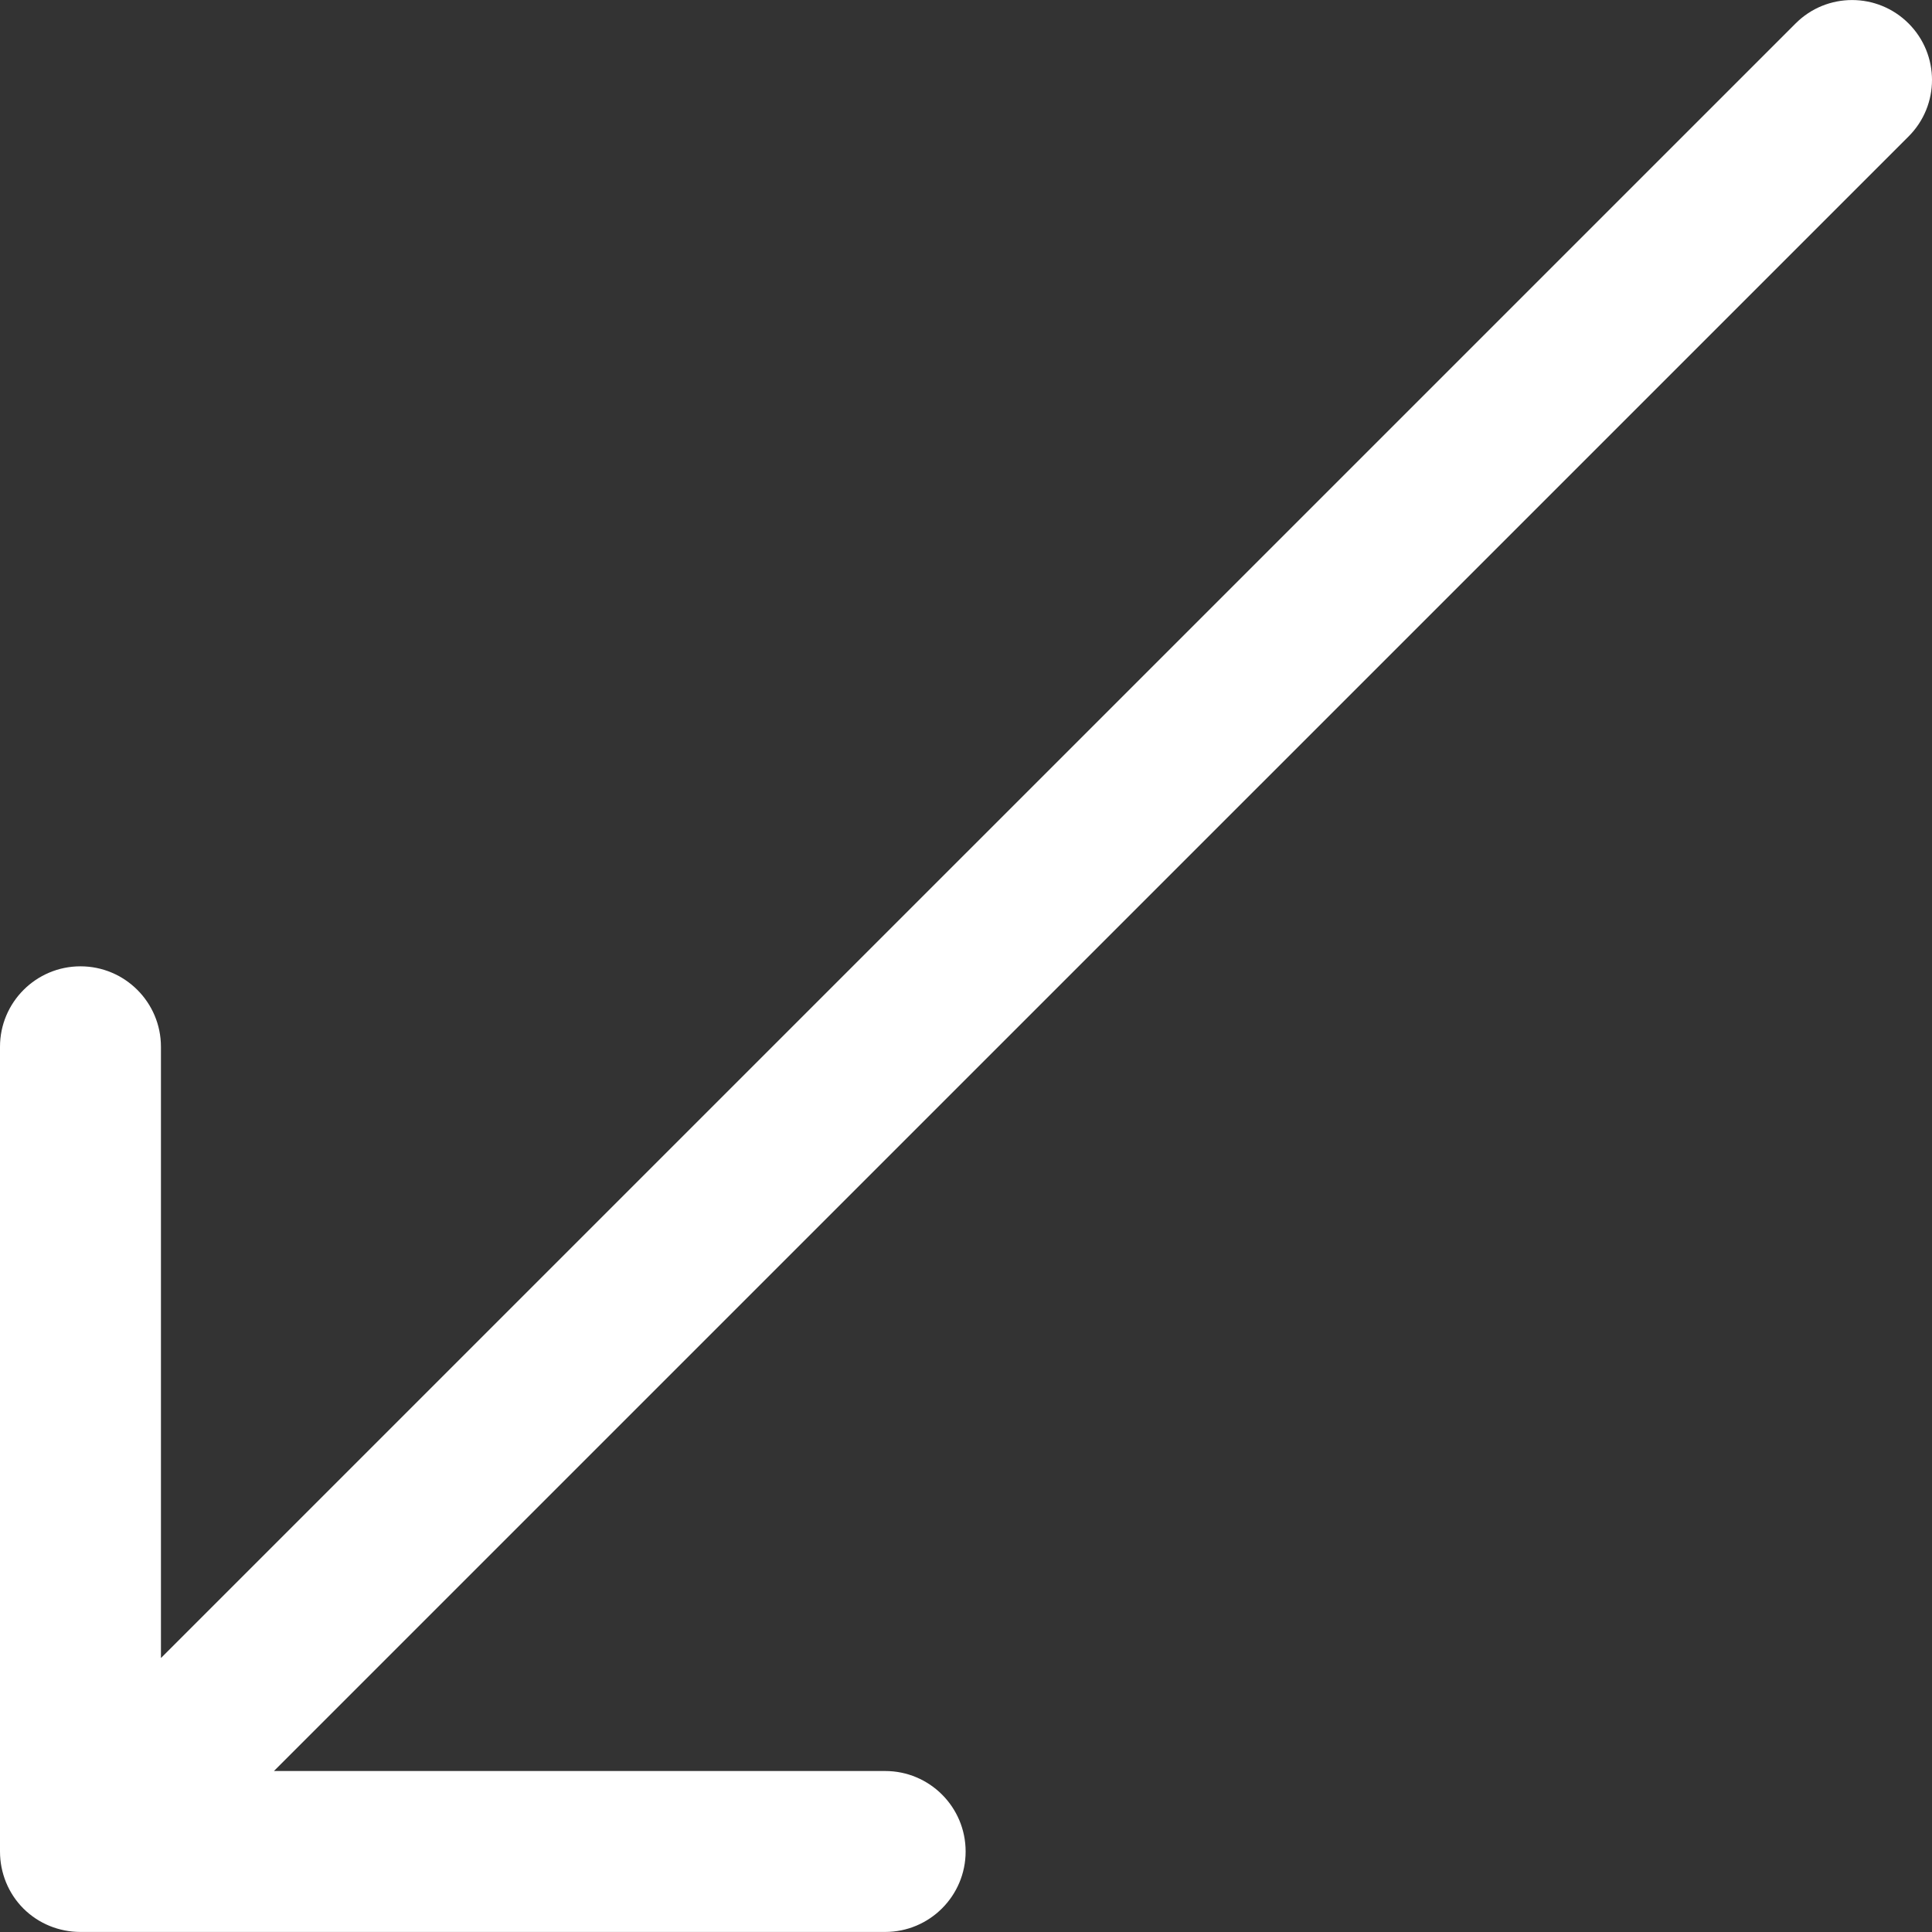 <?xml version="1.0" encoding="iso-8859-1"?>
<!-- Generator: Adobe Illustrator 19.0.0, SVG Export Plug-In . SVG Version: 6.00 Build 0)  -->
<svg version="1.1" id="Capa_1" xmlns="http://www.w3.org/2000/svg" xmlns:xlink="http://www.w3.org/1999/xlink" x="0px" y="0px"
	 viewBox="0 0 288.836 288.836" style="enable-background:new 0 0 288.836 288.836;" xml:space="preserve">
<rect x="0" y="0" width="288.836" height="288.836" fill="#333333" stroke="none"/>
<g fill="#FFFFFF">
	<path id="Arrow_Down_Left" d="M285.335,3.507c-4.668-4.668-12.235-4.668-16.891,0L24.061,247.878v-91.382
		c0-6.641-5.39-12.03-12.03-12.03S0,149.855,0,156.496v120.303c0,3.188,1.239,6.268,3.501,8.529s5.341,3.501,8.529,3.501h120.303
		c6.641,0,12.03-5.39,12.03-12.03c0-6.641-5.39-12.03-12.03-12.03H40.951L285.335,20.397C290.003,15.73,290.003,8.175,285.335,3.507
		z"/>
</g>
</svg>
